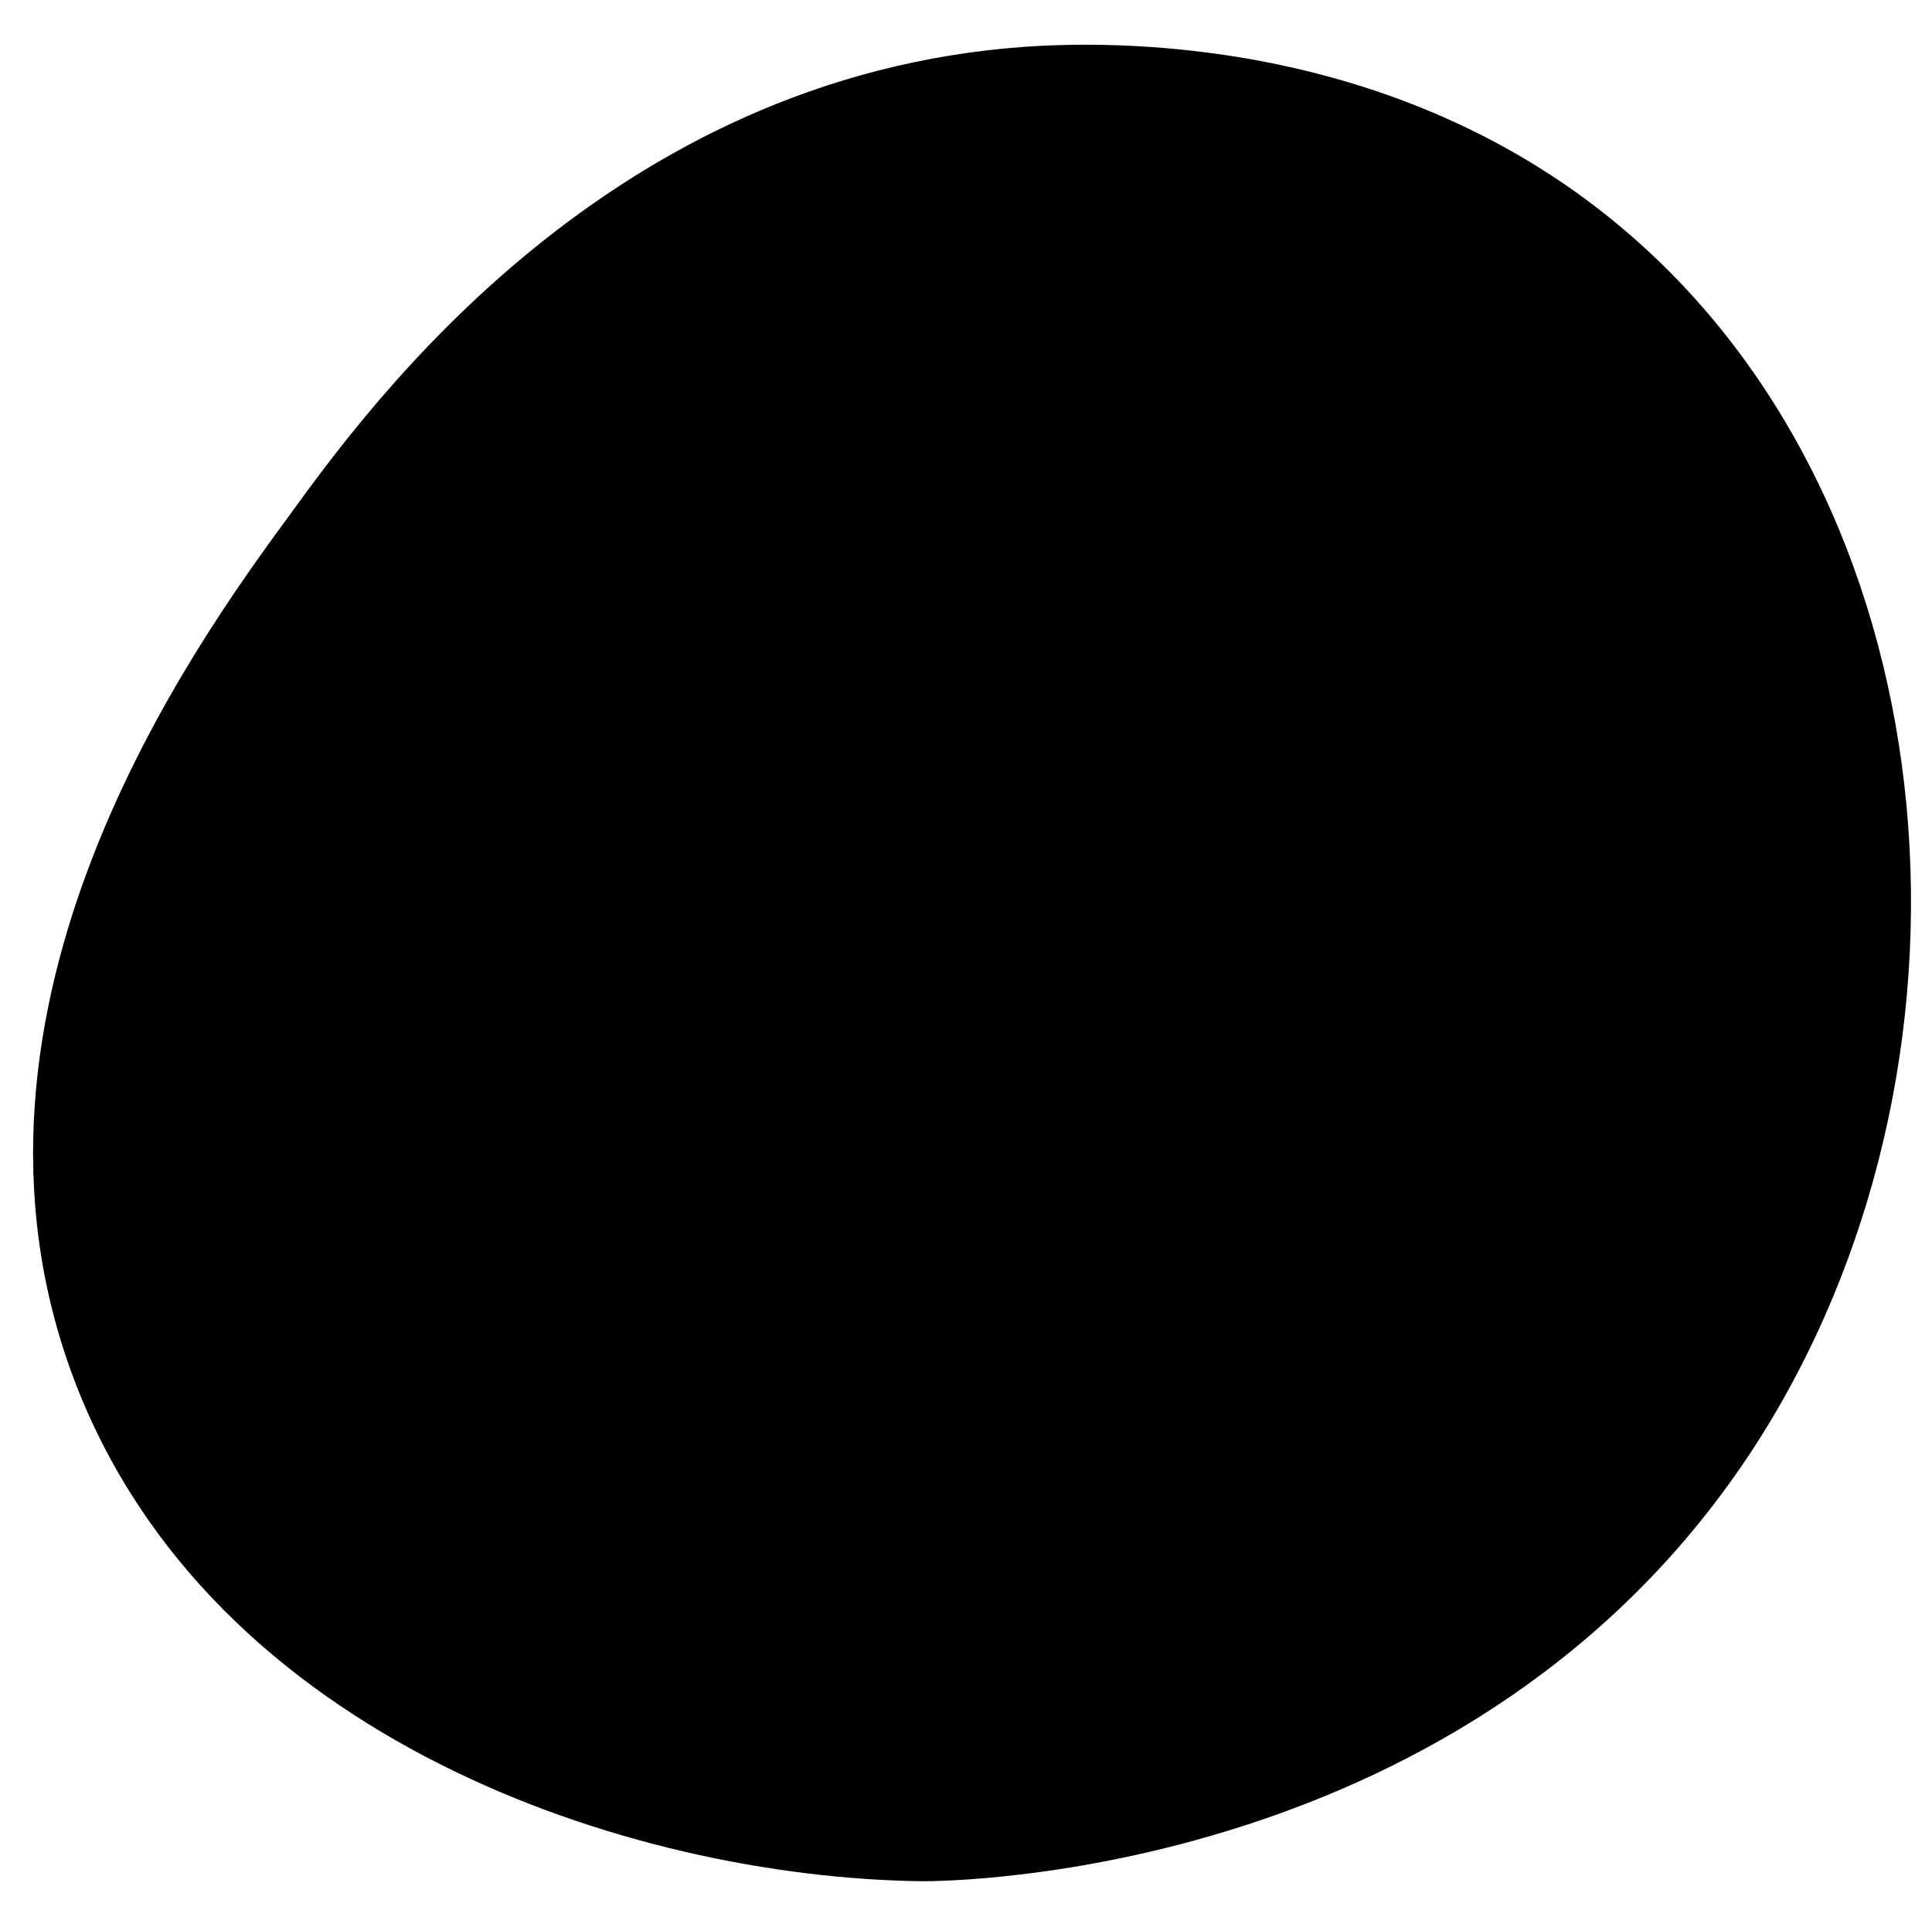 <?xml version="1.0" encoding="utf-8"?>
<!-- Generator: Adobe Illustrator 24.0.0, SVG Export Plug-In . SVG Version: 6.00 Build 0)  -->
<svg version="1.1" id="Capa_1" xmlns="http://www.w3.org/2000/svg" xmlns:xlink="http://www.w3.org/1999/xlink" x="0px" y="0px"
	 viewBox="0 0 207 204.7" style="enable-background:new 0 0 207 204.7;" xml:space="preserve">
<title>shape</title>
<g id="Layer_2">
	<g id="Layer_1-2">
		<path d="M174.8,25.3c34.9,30.4,39.3,89.3,13.2,129.7c-30,46.3-86.3,46.6-89.2,46.6C67.3,201.2,22.6,186.3,8,148
			c-15.3-40.2,12.9-79,23.1-92.9C39.6,43.4,65.2,8.1,110,5C117.6,4.5,149.5,3.2,174.8,25.3z"/>
	</g>
</g>
</svg>
